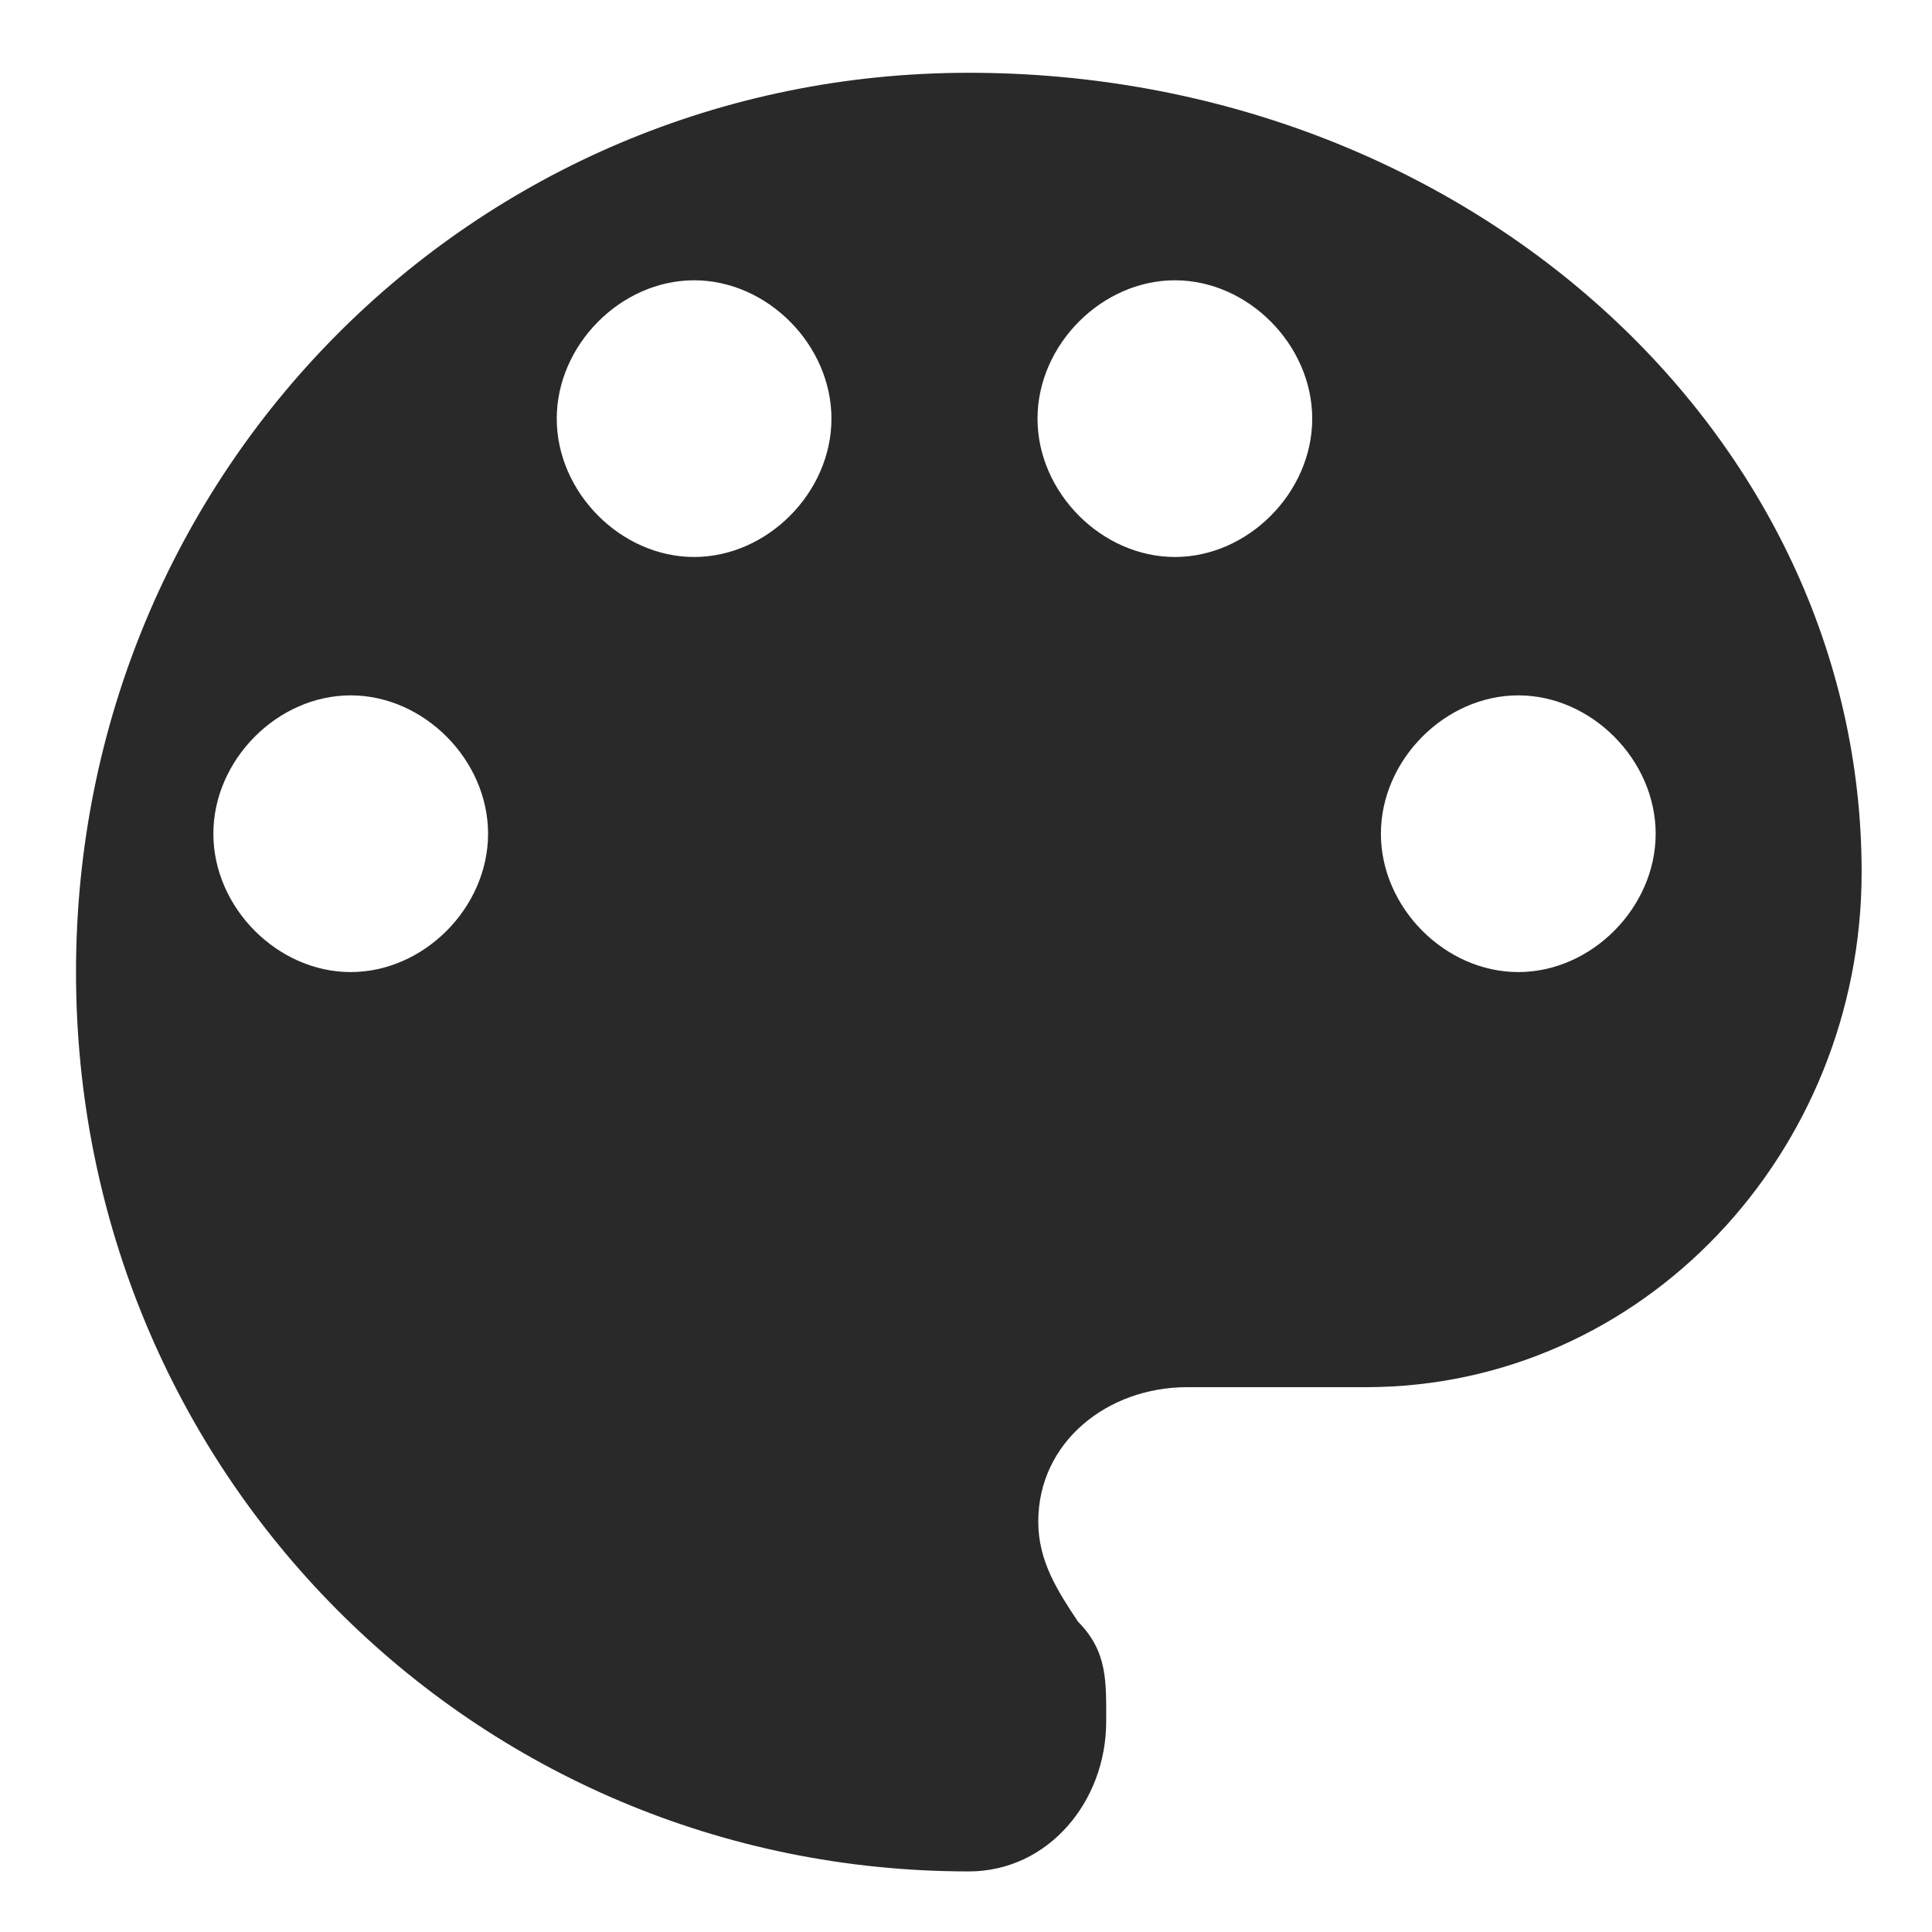<?xml version="1.0" encoding="UTF-8" standalone="no"?>
<svg
   width="64"
   height="64"
   version="1"
   id="svg16"
   sodipodi:docname="pinta.svg"
   inkscape:version="1.1 (1:1.1+202105261517+ce6663b3b7)"
   xmlns:inkscape="http://www.inkscape.org/namespaces/inkscape"
   xmlns:sodipodi="http://sodipodi.sourceforge.net/DTD/sodipodi-0.dtd"
   xmlns="http://www.w3.org/2000/svg"
   xmlns:svg="http://www.w3.org/2000/svg">
  <defs
     id="defs20">
    <inkscape:path-effect
       effect="powerclip"
       id="path-effect15"
       is_visible="true"
       lpeversion="1"
       inverse="true"
       flatten="false"
       hide_clip="false"
       message="Use fill-rule evenodd on &lt;b&gt;fill and stroke&lt;/b&gt; dialog if no flatten result after convert clip to paths." />
    <clipPath
       clipPathUnits="userSpaceOnUse"
       id="clipPath11">
      <path
         id="path13"
         style="display:none;opacity:0.85;fill:#ffffff;stroke-width:1.142"
         d="m 22.994,9.285 c -2.427,0 -4.551,2.14 -4.551,4.584 0,2.444 2.124,4.582 4.551,4.582 2.427,0 4.549,-2.138 4.549,-4.582 0,-2.444 -2.122,-4.584 -4.549,-4.584 z m 15.926,0 c -2.427,0 -4.551,2.14 -4.551,4.584 0,2.444 2.124,4.582 4.551,4.582 2.427,0 4.549,-2.138 4.549,-4.582 0,-2.444 -2.122,-4.584 -4.549,-4.584 z M 11.617,23.035 c -2.427,0 -4.549,2.139 -4.549,4.584 0,2.445 2.122,4.582 4.549,4.582 2.427,0 4.551,-2.137 4.551,-4.582 0,-2.445 -2.124,-4.584 -4.551,-4.584 z m 38.678,0 c -2.427,0 -4.551,2.14 -4.551,4.584 0,2.444 2.124,4.582 4.551,4.582 2.427,0 4.551,-2.138 4.551,-4.582 0,-2.444 -2.124,-4.584 -4.551,-4.584 z" />
      <path
         id="lpe_path-effect15"
         style="opacity:0.85;fill:#ffffff;stroke-width:1.142"
         class="powerclip"
         d="M -2.483,-2.59 H 66.67 V 66.992 H -2.483 Z M 22.994,9.285 c -2.427,0 -4.551,2.14 -4.551,4.584 0,2.444 2.124,4.582 4.551,4.582 2.427,0 4.549,-2.138 4.549,-4.582 0,-2.444 -2.122,-4.584 -4.549,-4.584 z m 15.926,0 c -2.427,0 -4.551,2.14 -4.551,4.584 0,2.444 2.124,4.582 4.551,4.582 2.427,0 4.549,-2.138 4.549,-4.582 0,-2.444 -2.122,-4.584 -4.549,-4.584 z M 11.617,23.035 c -2.427,0 -4.549,2.139 -4.549,4.584 0,2.445 2.122,4.582 4.549,4.582 2.427,0 4.551,-2.137 4.551,-4.582 0,-2.445 -2.124,-4.584 -4.551,-4.584 z m 38.678,0 c -2.427,0 -4.551,2.14 -4.551,4.584 0,2.444 2.124,4.582 4.551,4.582 2.427,0 4.551,-2.138 4.551,-4.582 0,-2.444 -2.124,-4.584 -4.551,-4.584 z" />
    </clipPath>
  </defs>
  <sodipodi:namedview
     id="namedview18"
     pagecolor="#ffffff"
     bordercolor="#666666"
     borderopacity="1.0"
     inkscape:pageshadow="2"
     inkscape:pageopacity="0.0"
     inkscape:pagecheckerboard="0"
     showgrid="false"
     inkscape:zoom="12.859375"
     inkscape:cx="32.077764"
     inkscape:cy="32.699878"
     inkscape:window-width="1920"
     inkscape:window-height="996"
     inkscape:window-x="0"
     inkscape:window-y="0"
     inkscape:window-maximized="1"
     inkscape:current-layer="svg16" />
  <path
     style="fill:#29292a;stroke-width:1.142"
     d="m 32.094,2.411 c -16.431,0 -29.576,13.24 -29.576,29.791 0,16.55 13.145,29.791 29.576,29.791 2.629,0 4.55,-2.317 4.55,-4.965 0,-1.324 0.051,-2.317 -0.935,-3.31 -0.657,-0.993 -1.315,-1.986 -1.315,-3.31 0,-2.648 2.301,-4.456 4.929,-4.456 h 5.915 c 9.201,0 16.431,-7.792 16.431,-17.059 0,-14.565 -13.146,-26.482 -29.576,-26.482 z"
     id="path4"
     clip-path="url(#clipPath11)"
     inkscape:path-effect="#path-effect15"
     inkscape:original-d="m 32.093729,2.410861 c -16.431284,0 -29.5764023,13.240413 -29.5764023,29.790815 0,16.550402 13.1451183,29.790816 29.5764023,29.790816 2.629115,0 4.550249,-2.317038 4.550249,-4.965212 0,-1.324042 0.05061,-2.317038 -0.935285,-3.30999 -0.657255,-0.993018 -1.314512,-1.986062 -1.314512,-3.309987 0,-2.648175 2.30059,-4.456155 4.929477,-4.456155 h 5.91528 c 9.200537,0 16.43083,-7.791766 16.43083,-17.059001 0,-14.565418 -13.145574,-26.4817443 -29.576403,-26.4817443 z" />
</svg>
